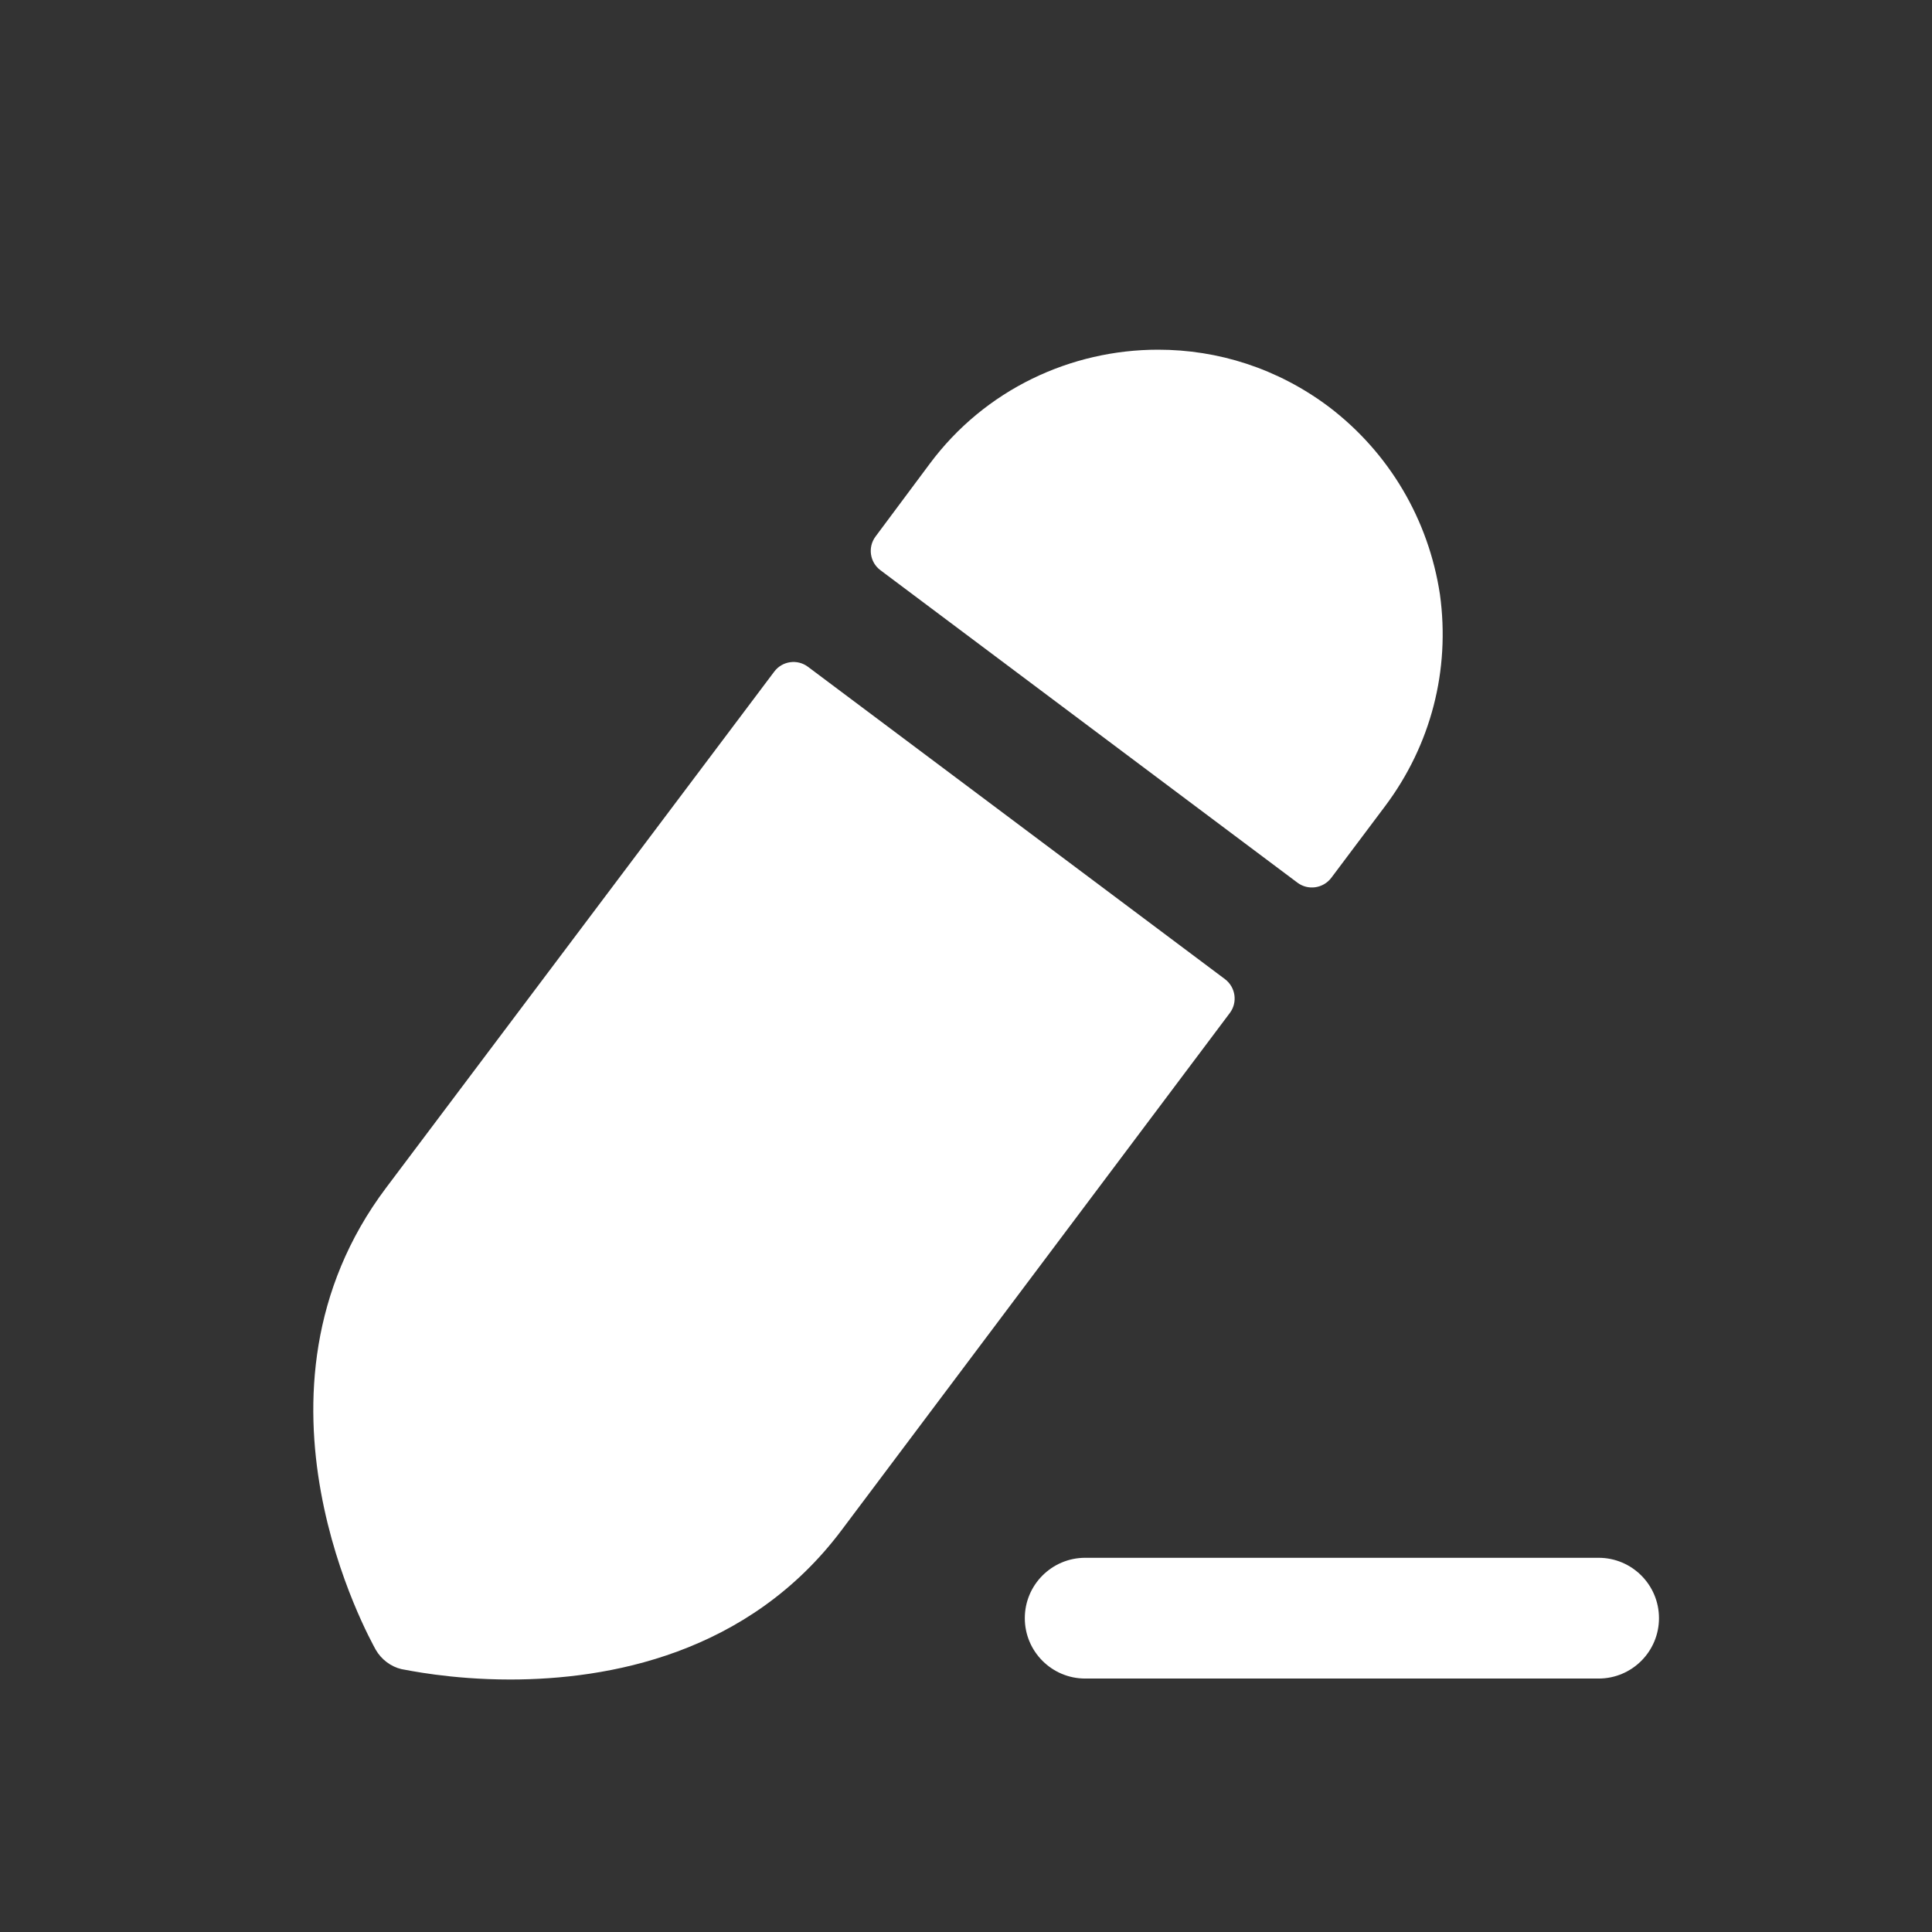 <svg width="16" height="16" viewBox="0 0 16 16" fill="none" xmlns="http://www.w3.org/2000/svg">
<rect x="0" y="0" width="16" height="16" fill="#333333" stroke="none"/>
<g id="Edit">
<path id="Vector" fill-rule="evenodd" clip-rule="evenodd" d="M13.239 12.901H8.987C8.711 12.901 8.487 13.125 8.487 13.401C8.487 13.677 8.711 13.901 8.987 13.901H13.239C13.515 13.901 13.739 13.677 13.739 13.401C13.739 13.125 13.515 12.901 13.239 12.901Z" fill="white"/>
<path id="Vector_2" fill-rule="evenodd" clip-rule="evenodd" d="M6.412 5.562C6.478 5.474 6.603 5.456 6.691 5.522L10.145 8.109C10.233 8.176 10.251 8.301 10.185 8.389L6.972 12.669C6.198 13.703 5.032 13.909 4.225 13.909C3.725 13.909 3.365 13.829 3.325 13.823C3.238 13.803 3.158 13.743 3.112 13.663C3.065 13.576 1.918 11.536 3.198 9.836L6.412 5.562Z" fill="white"/>
<path id="Vector_3" fill-rule="evenodd" clip-rule="evenodd" d="M11.471 6.676L11.025 7.27C10.958 7.358 10.833 7.376 10.745 7.31L7.291 4.722C7.203 4.656 7.185 4.531 7.251 4.443L7.698 3.843C8.158 3.223 8.871 2.896 9.591 2.896C10.085 2.896 10.578 3.049 11.005 3.369C11.505 3.749 11.831 4.303 11.925 4.923C12.011 5.549 11.851 6.169 11.471 6.676Z" fill="white"/>
</g>
</svg>
